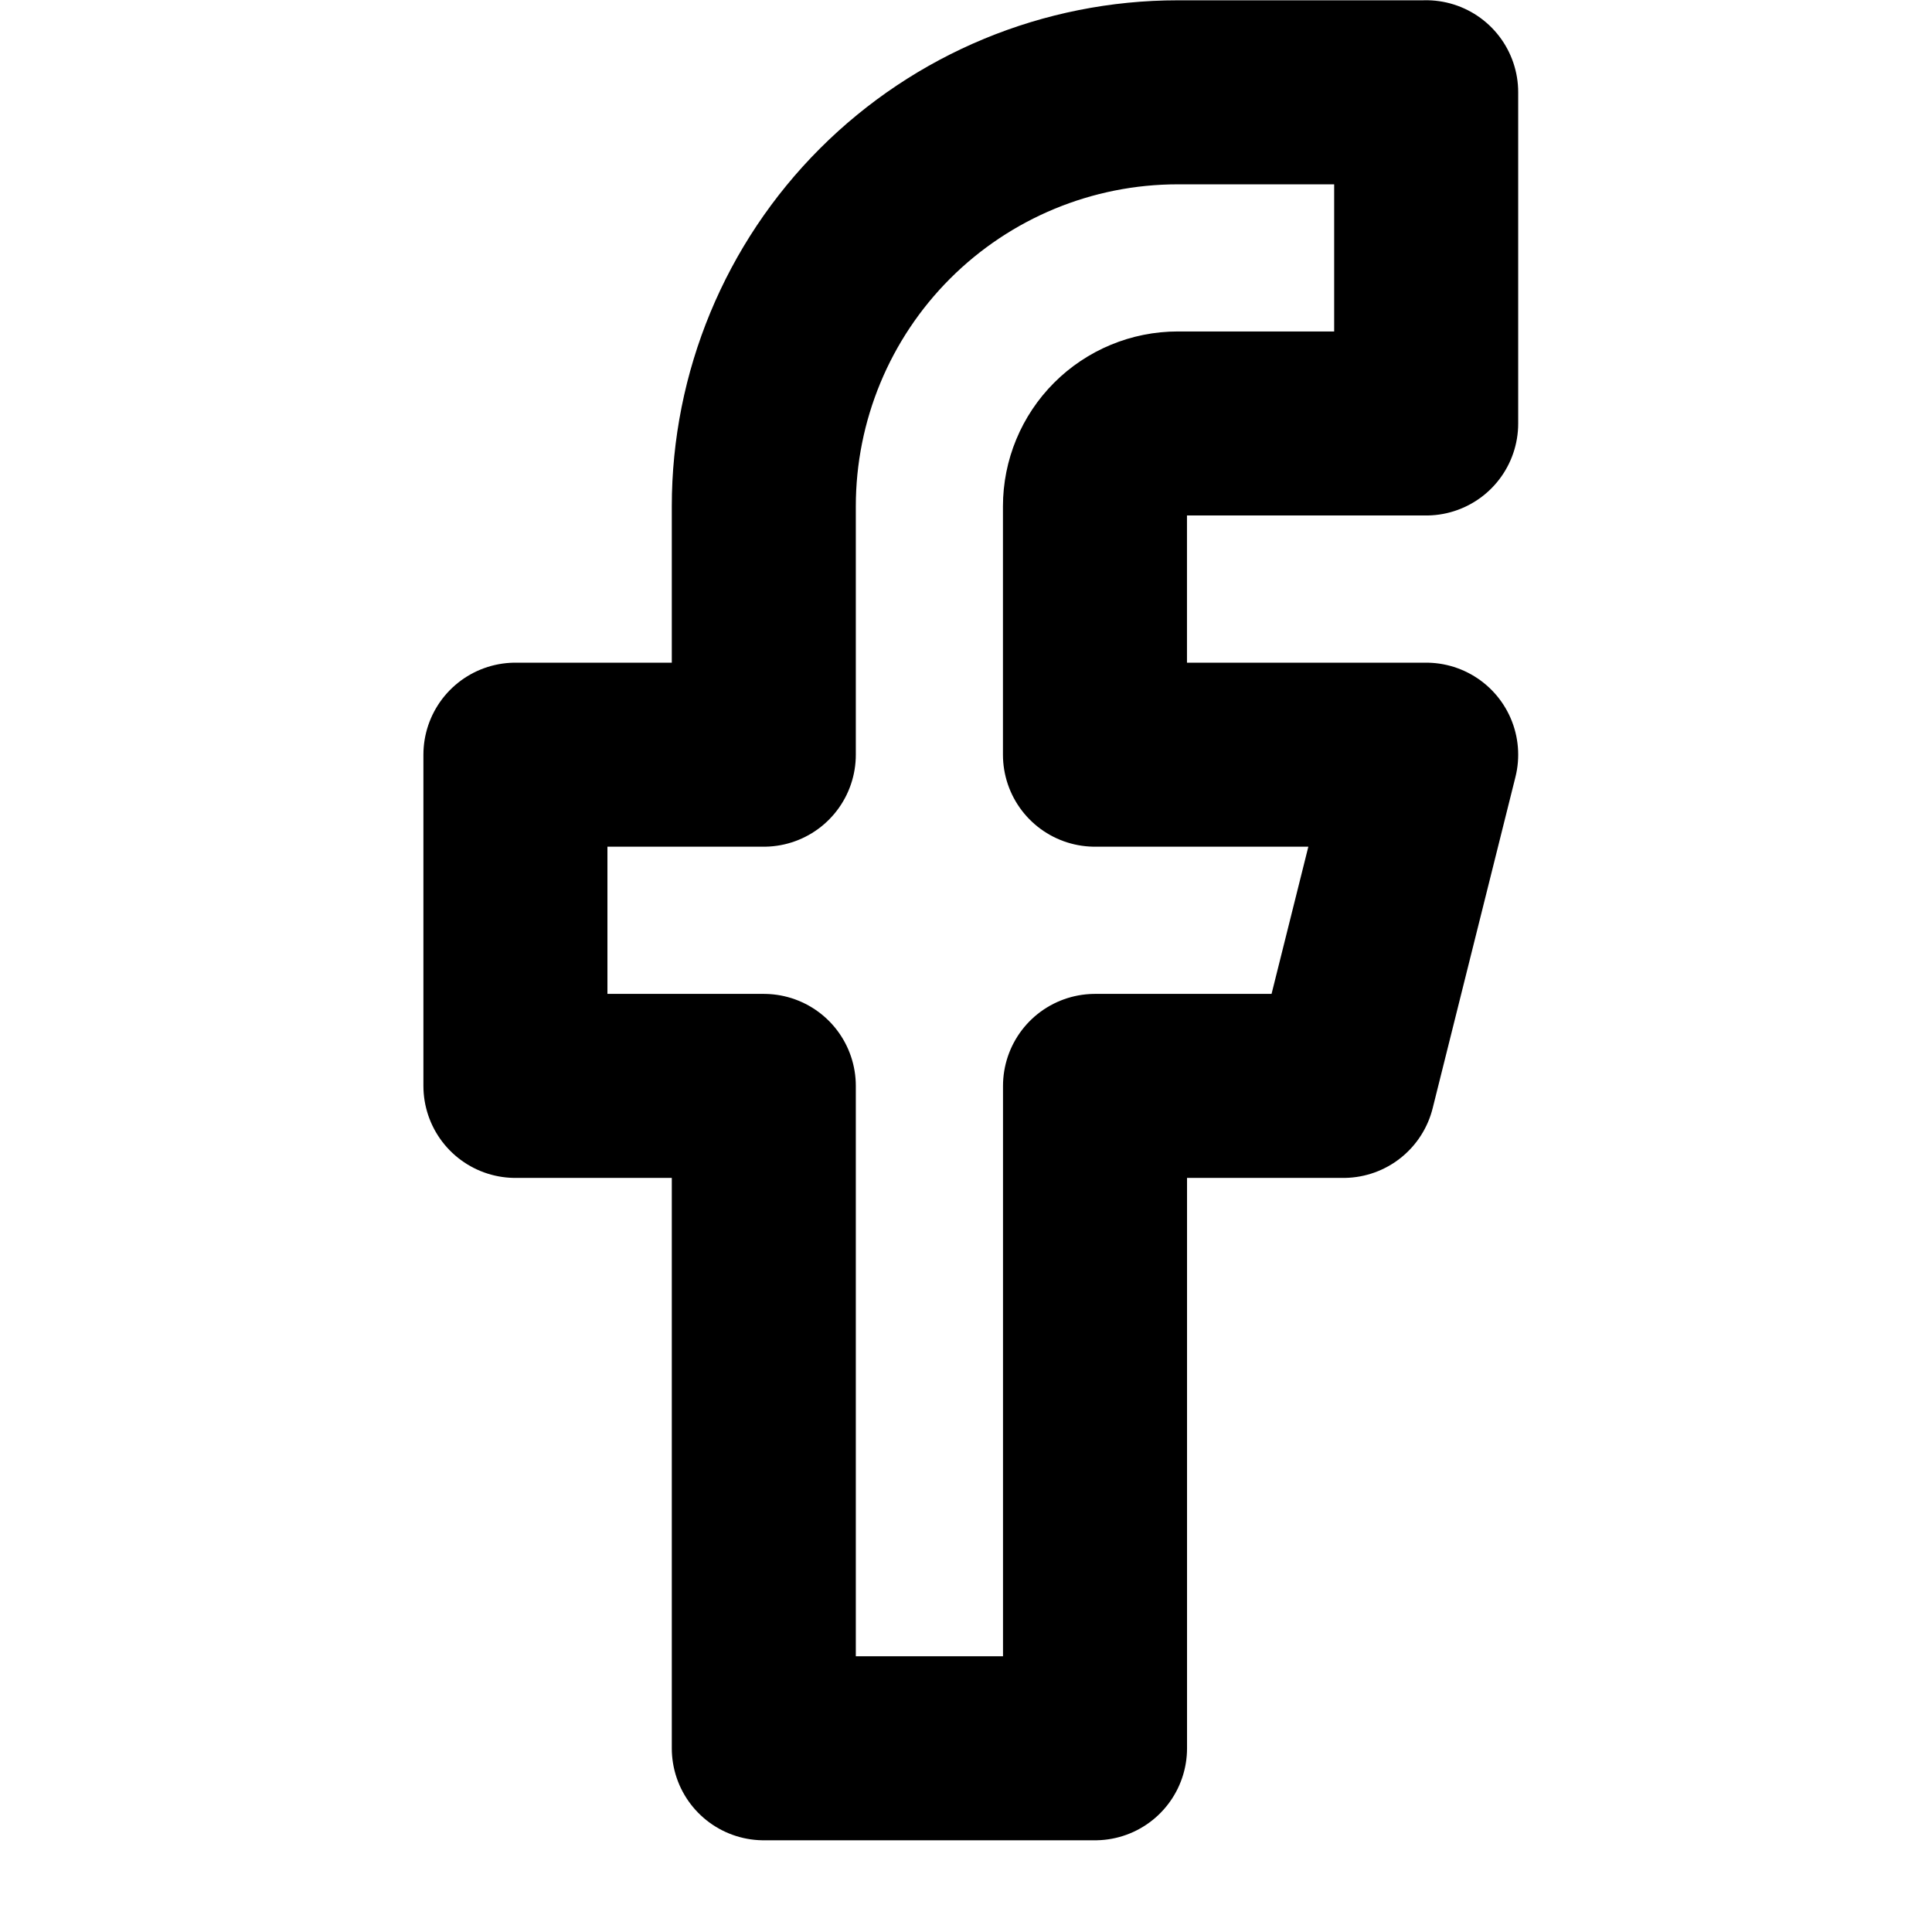 <!-- Generated by IcoMoon.io -->
<svg version="1.1" xmlns="http://www.w3.org/2000/svg" width="32" height="32" viewBox="0 0 32 32">
<title>facebook</title>
<path fill="none" stroke-linejoin="round" stroke-linecap="round" stroke-miterlimit="4" stroke-width="3.048" stroke="#000" d="M23.622 1.529h-4.114c-1.819 0-3.563 0.722-4.849 2.008s-2.008 3.030-2.008 4.849v4.114h-4.114v5.486h4.114v10.971h5.486v-10.971h4.114l1.371-5.486h-5.486v-4.114c0-0.364 0.145-0.713 0.402-0.97s0.606-0.402 0.97-0.402h4.114v-5.486z"></path>
</svg>
